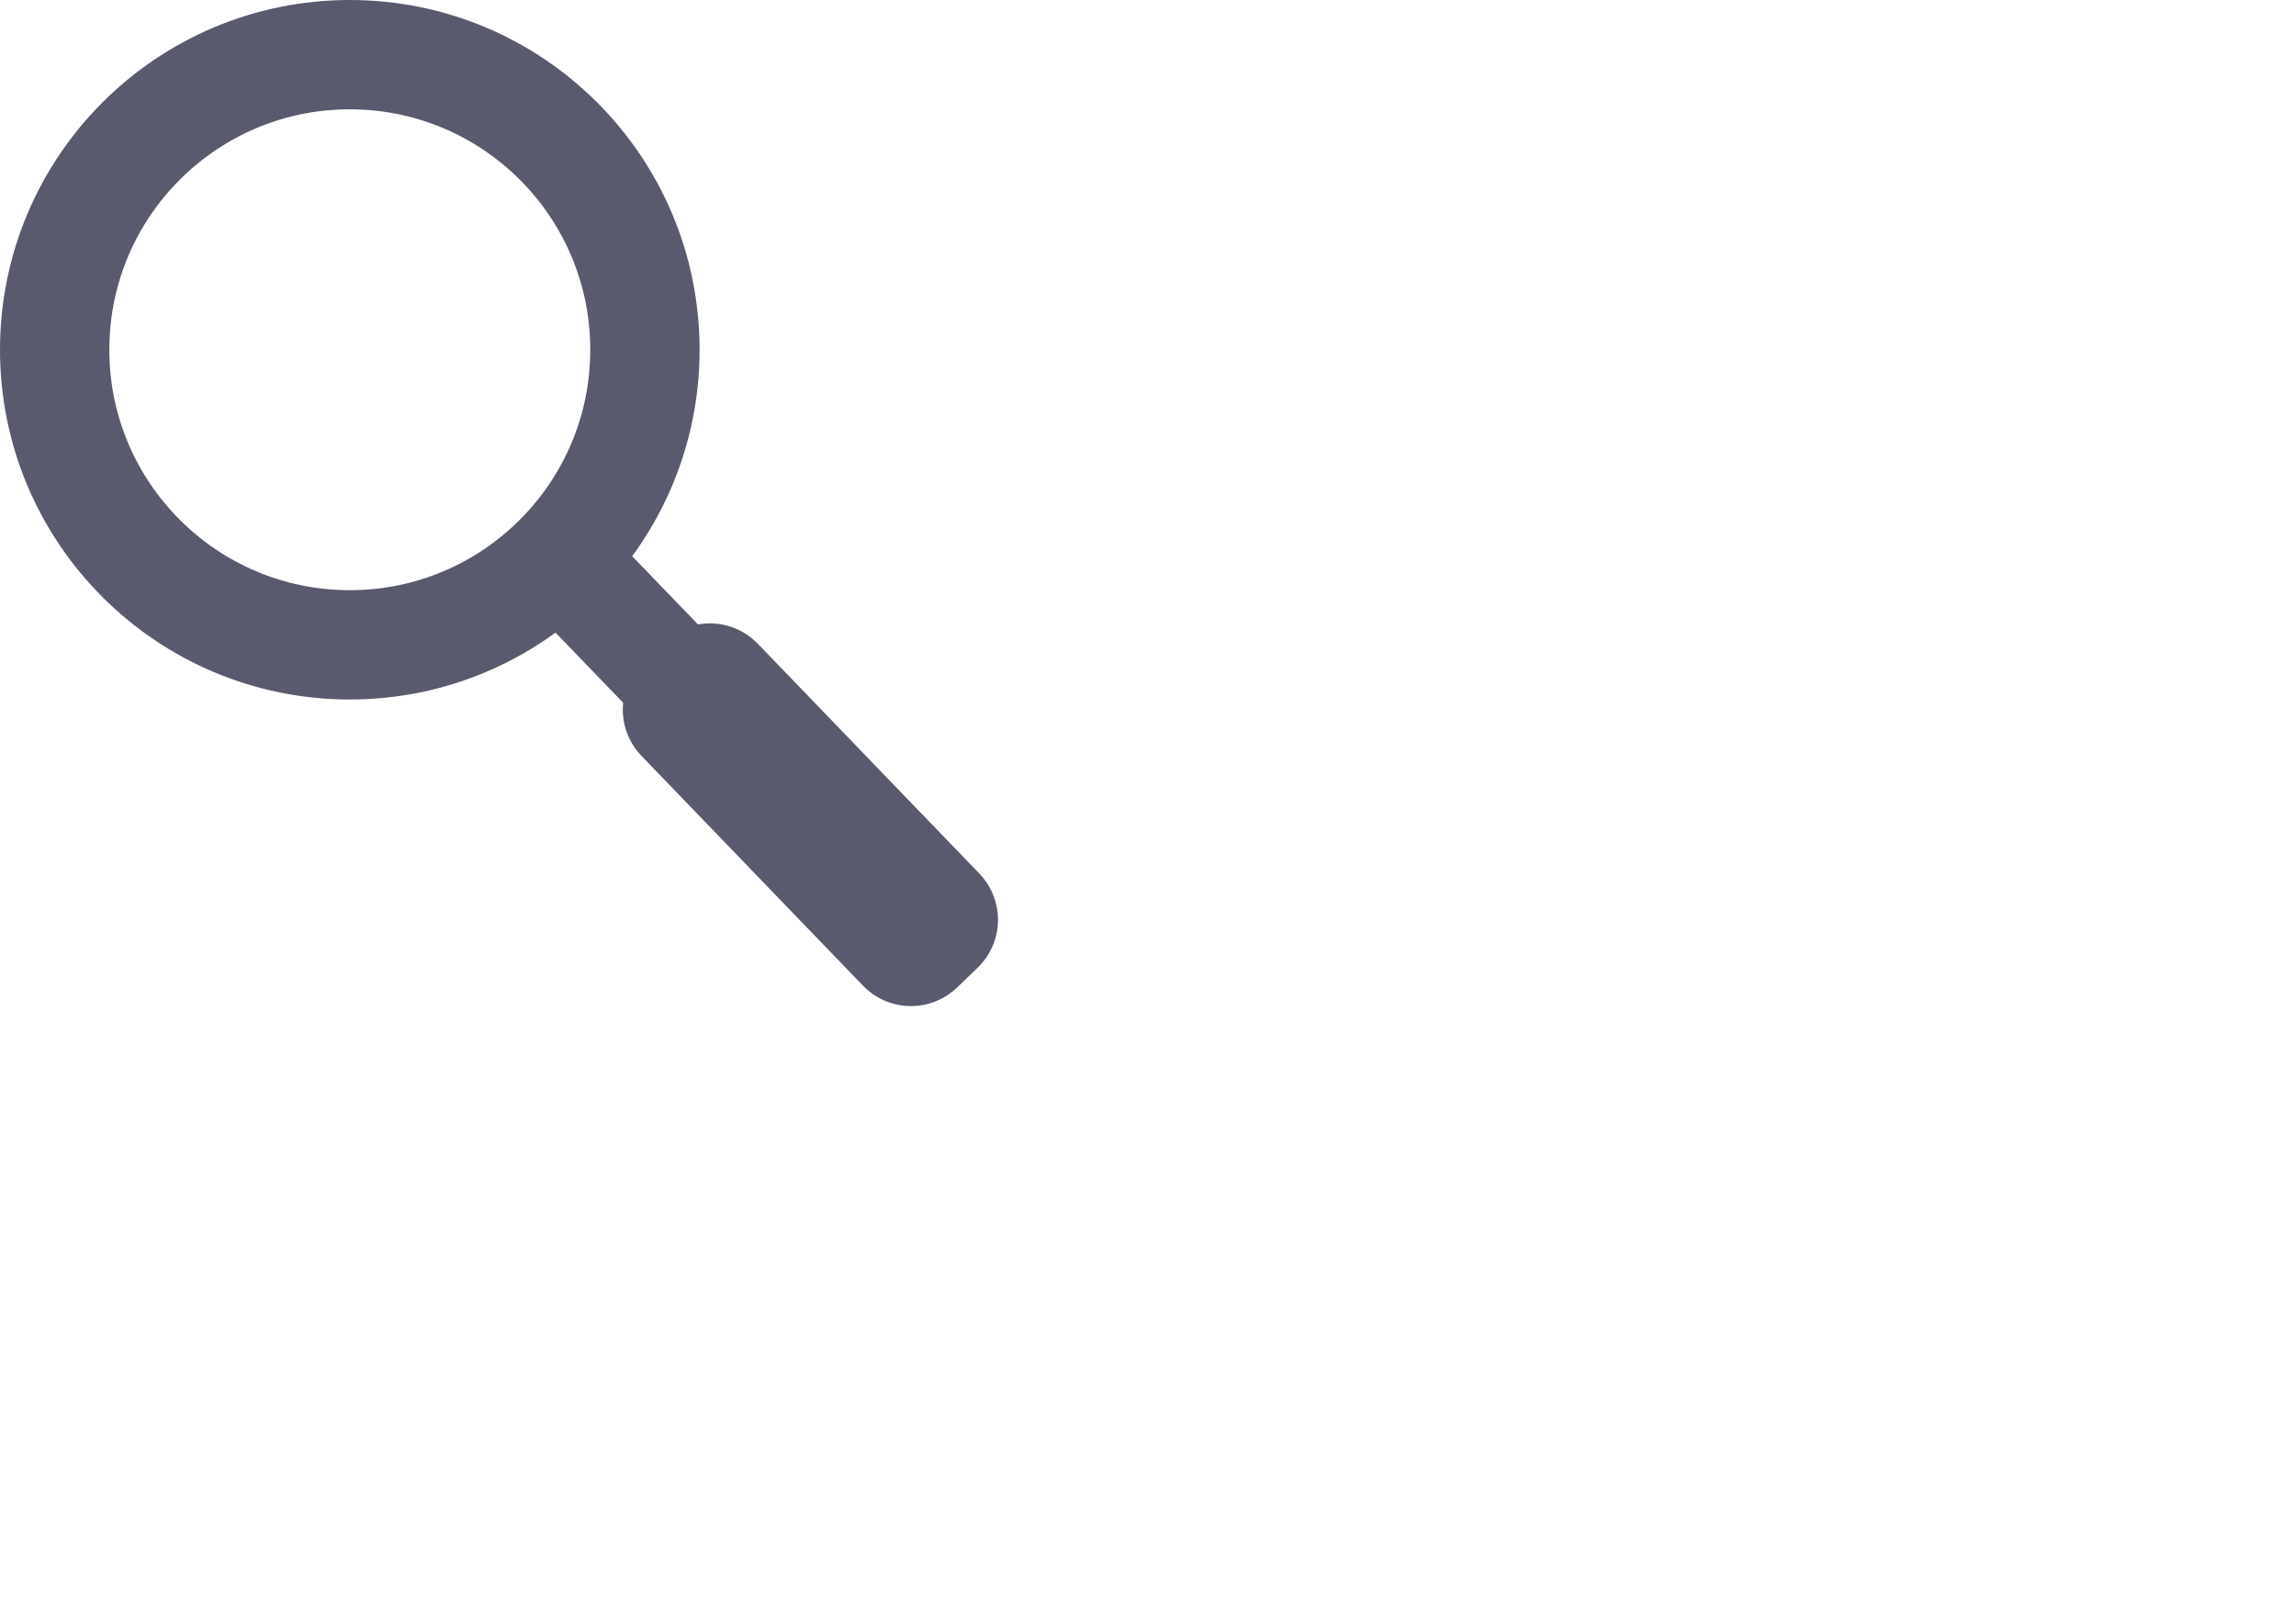 <?xml version="1.0" encoding="UTF-8" standalone="no"?>
<!-- Created with Inkscape (http://www.inkscape.org/) -->

<svg
   width="210mm"
   height="148mm"
   viewBox="0 0 793.701 559.37"
   version="1.1"
   id="svg1"
   sodipodi:docname="loop.svg"
   inkscape:version="1.3 (0e150ed6c4, 2023-07-21)"
   xmlns:inkscape="http://www.inkscape.org/namespaces/inkscape"
   xmlns:sodipodi="http://sodipodi.sourceforge.net/DTD/sodipodi-0.dtd"
   xmlns="http://www.w3.org/2000/svg"
   xmlns:svg="http://www.w3.org/2000/svg">
  <sodipodi:namedview
     id="namedview1"
     pagecolor="#ffffff"
     bordercolor="#000000"
     borderopacity="0.25"
     inkscape:showpageshadow="2"
     inkscape:pageopacity="0.0"
     inkscape:pagecheckerboard="0"
     inkscape:deskcolor="#d1d1d1"
     inkscape:document-units="mm"
     inkscape:zoom="1.0289877"
     inkscape:cx="328.47818"
     inkscape:cy="234.69669"
     inkscape:window-width="1920"
     inkscape:window-height="1027"
     inkscape:window-x="1912"
     inkscape:window-y="-3"
     inkscape:window-maximized="1"
     inkscape:current-layer="layer1" />
  <defs
     id="defs1" />
  <g
     inkscape:label="Layer 1"
     inkscape:groupmode="layer"
     id="layer1">
    <rect
       style="fill:none;fill-opacity:0.835;fill-rule:evenodd;stroke:#5a5a6e;stroke-width:46.036;stroke-linecap:round;stroke-linejoin:round;stroke-miterlimit:4.3;stroke-dasharray:none;stroke-opacity:1"
       id="rect2-4"
       width="9.823"
       height="110.36"
       x="-11.131"
       y="-452.398"
       transform="matrix(-0.72,0.694,-0.694,-0.72,0,0)" />
    <ellipse
       style="fill:none;fill-opacity:0.835;fill-rule:evenodd;stroke:#5a5a6e;stroke-width:37.795;stroke-linecap:round;stroke-linejoin:round;stroke-miterlimit:4.3;stroke-dasharray:none;stroke-opacity:1"
       id="path1"
       cx="120.92"
       cy="120.92"
       rx="102.022"
       ry="102.022" />
    <rect
       style="fill:none;fill-opacity:0.835;fill-rule:evenodd;stroke:#5a5a6e;stroke-width:24.196;stroke-linecap:round;stroke-linejoin:round;stroke-miterlimit:4.3;stroke-dasharray:none;stroke-opacity:1"
       id="rect2"
       width="13.221"
       height="148.54"
       x="-1.565"
       y="274.854"
       transform="rotate(-43.973)" />
  </g>
</svg>
